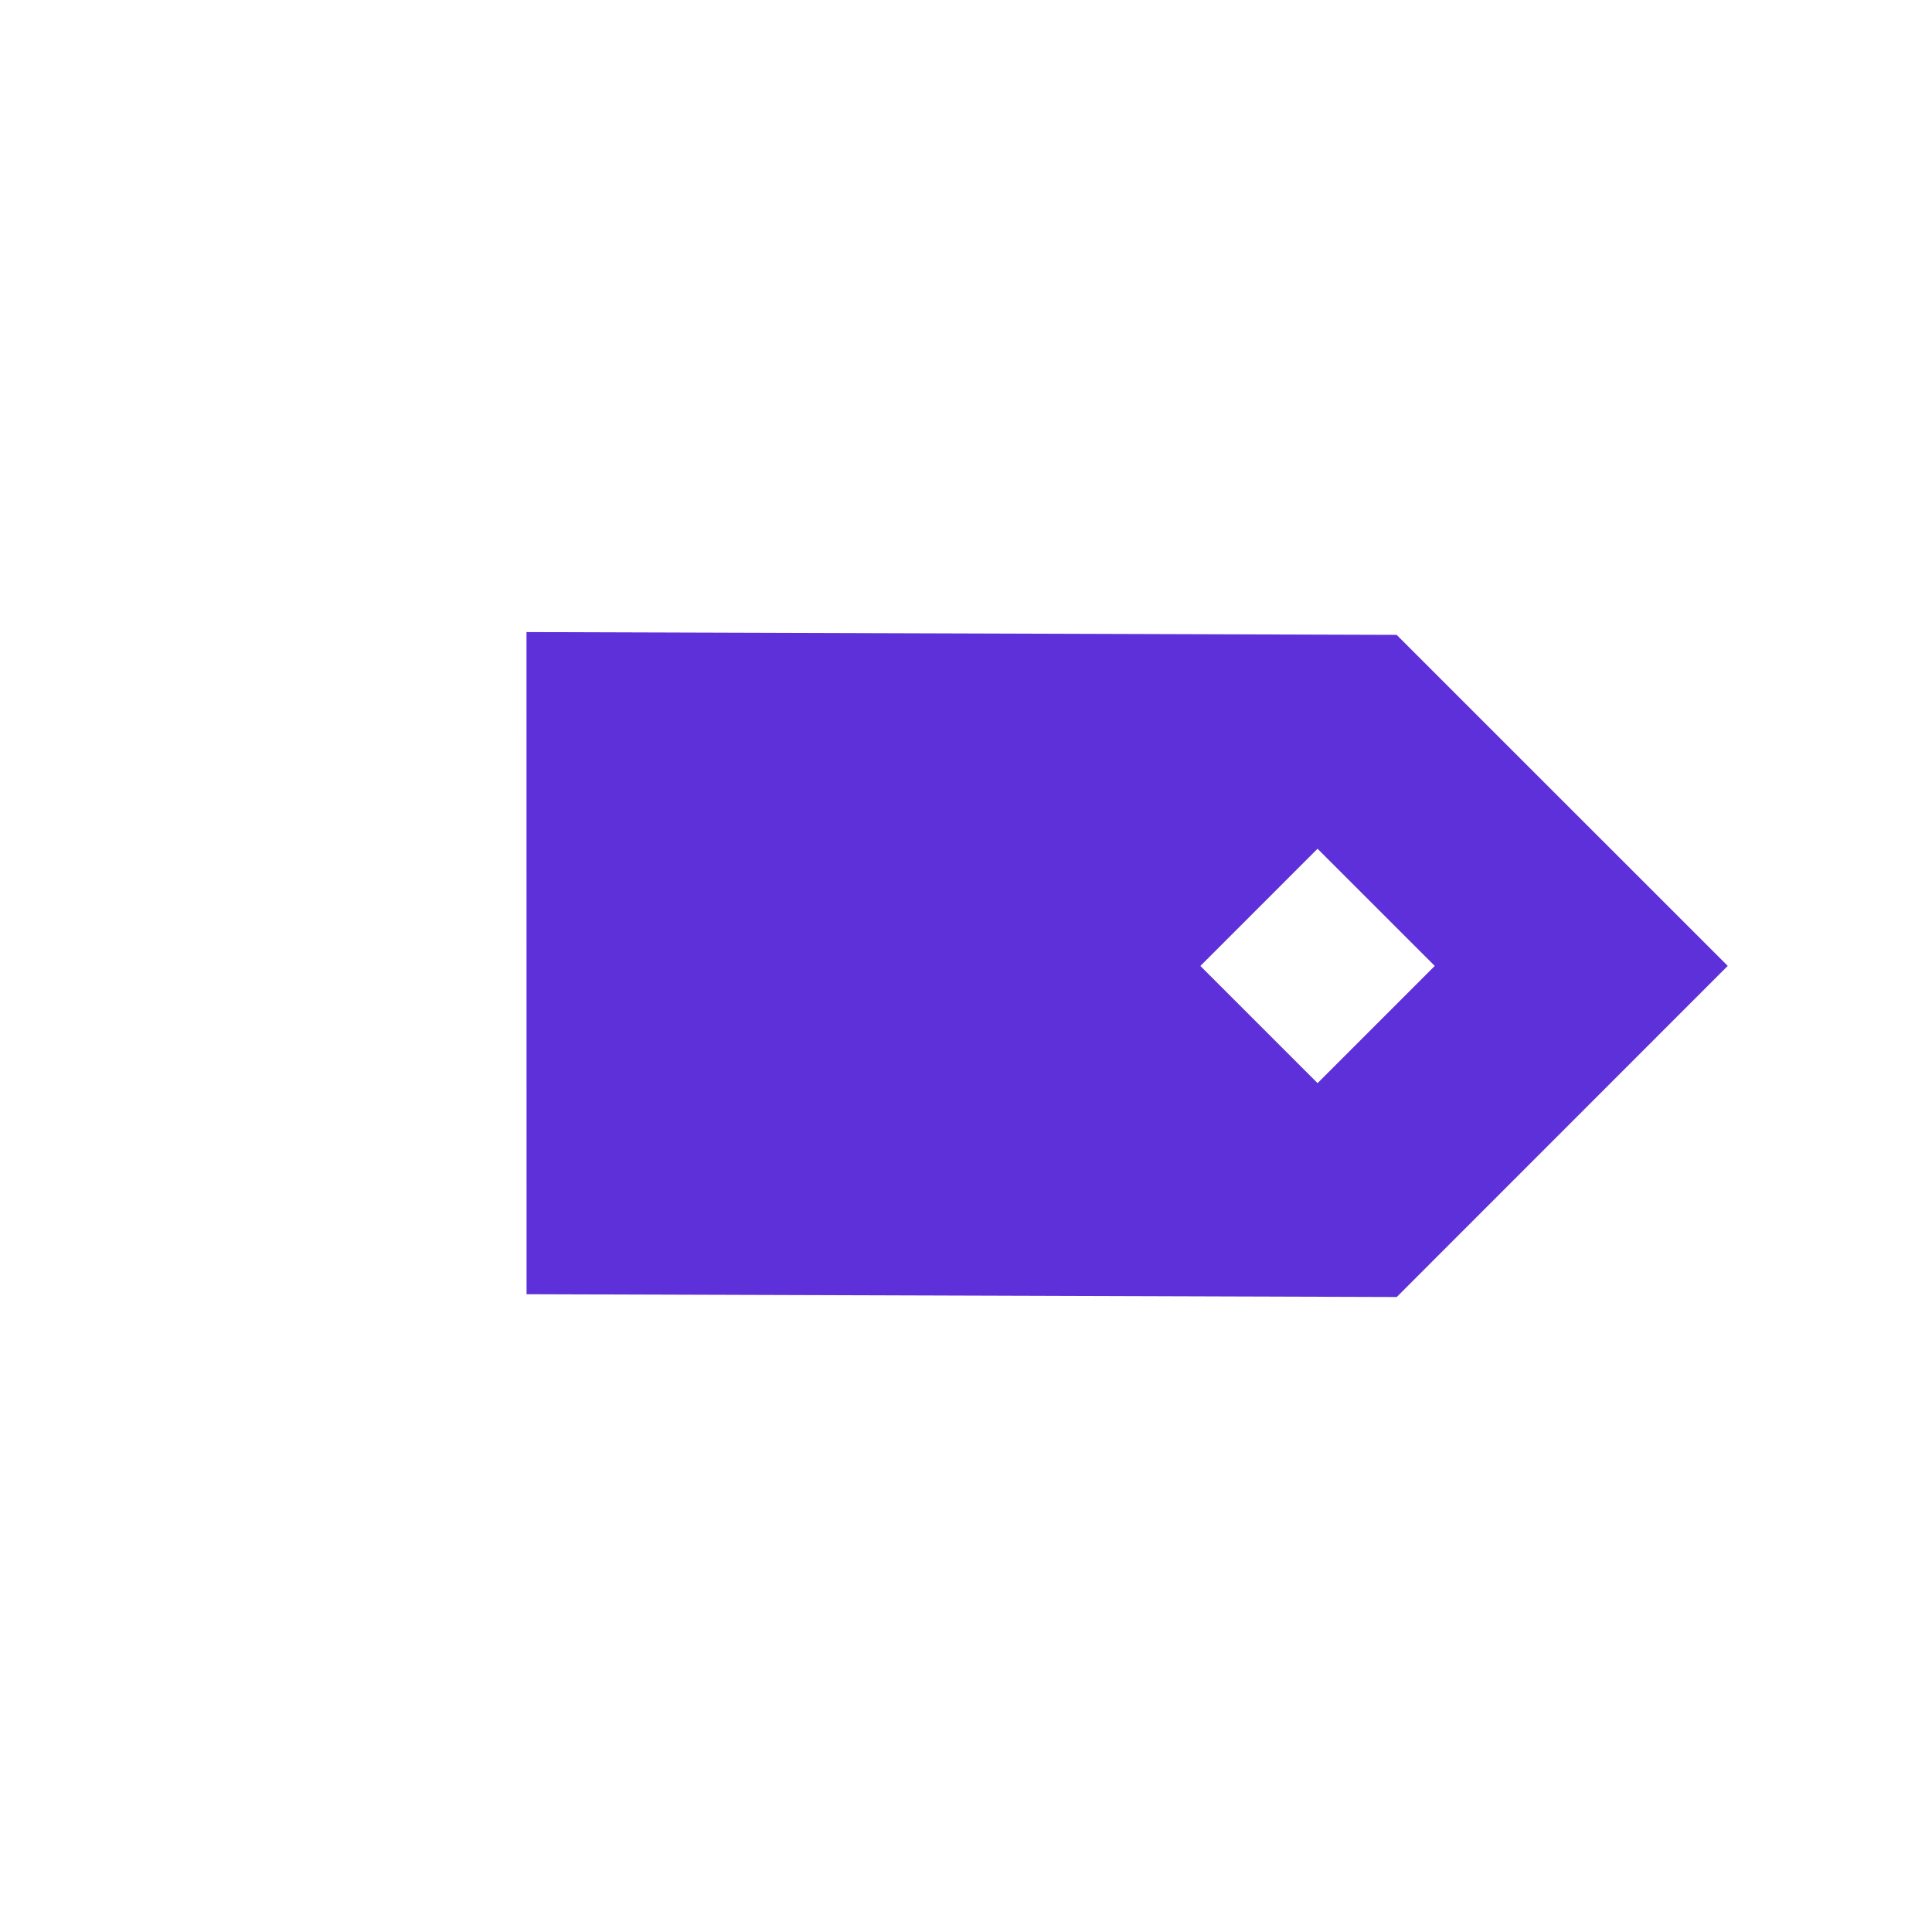 <svg width="51" height="51" viewBox="0 0 51 51" fill="none" xmlns="http://www.w3.org/2000/svg">
<g clip-path="url(#clip0_118_304)">
<path d="M45.608 25.497L36.868 16.759L13.898 16.685L13.9 34.164L36.87 34.238L45.608 25.497ZM31.687 25.499L34.78 22.405L37.874 25.498L34.781 28.592L31.687 25.499Z" fill="#5E30D9"/>
</g>
<defs>
<clipPath id="clip0_118_304">
<rect width="35" height="35" fill="white" transform="translate(25.496 0.751) rotate(44.991)"/>
</clipPath>
</defs>
</svg>
